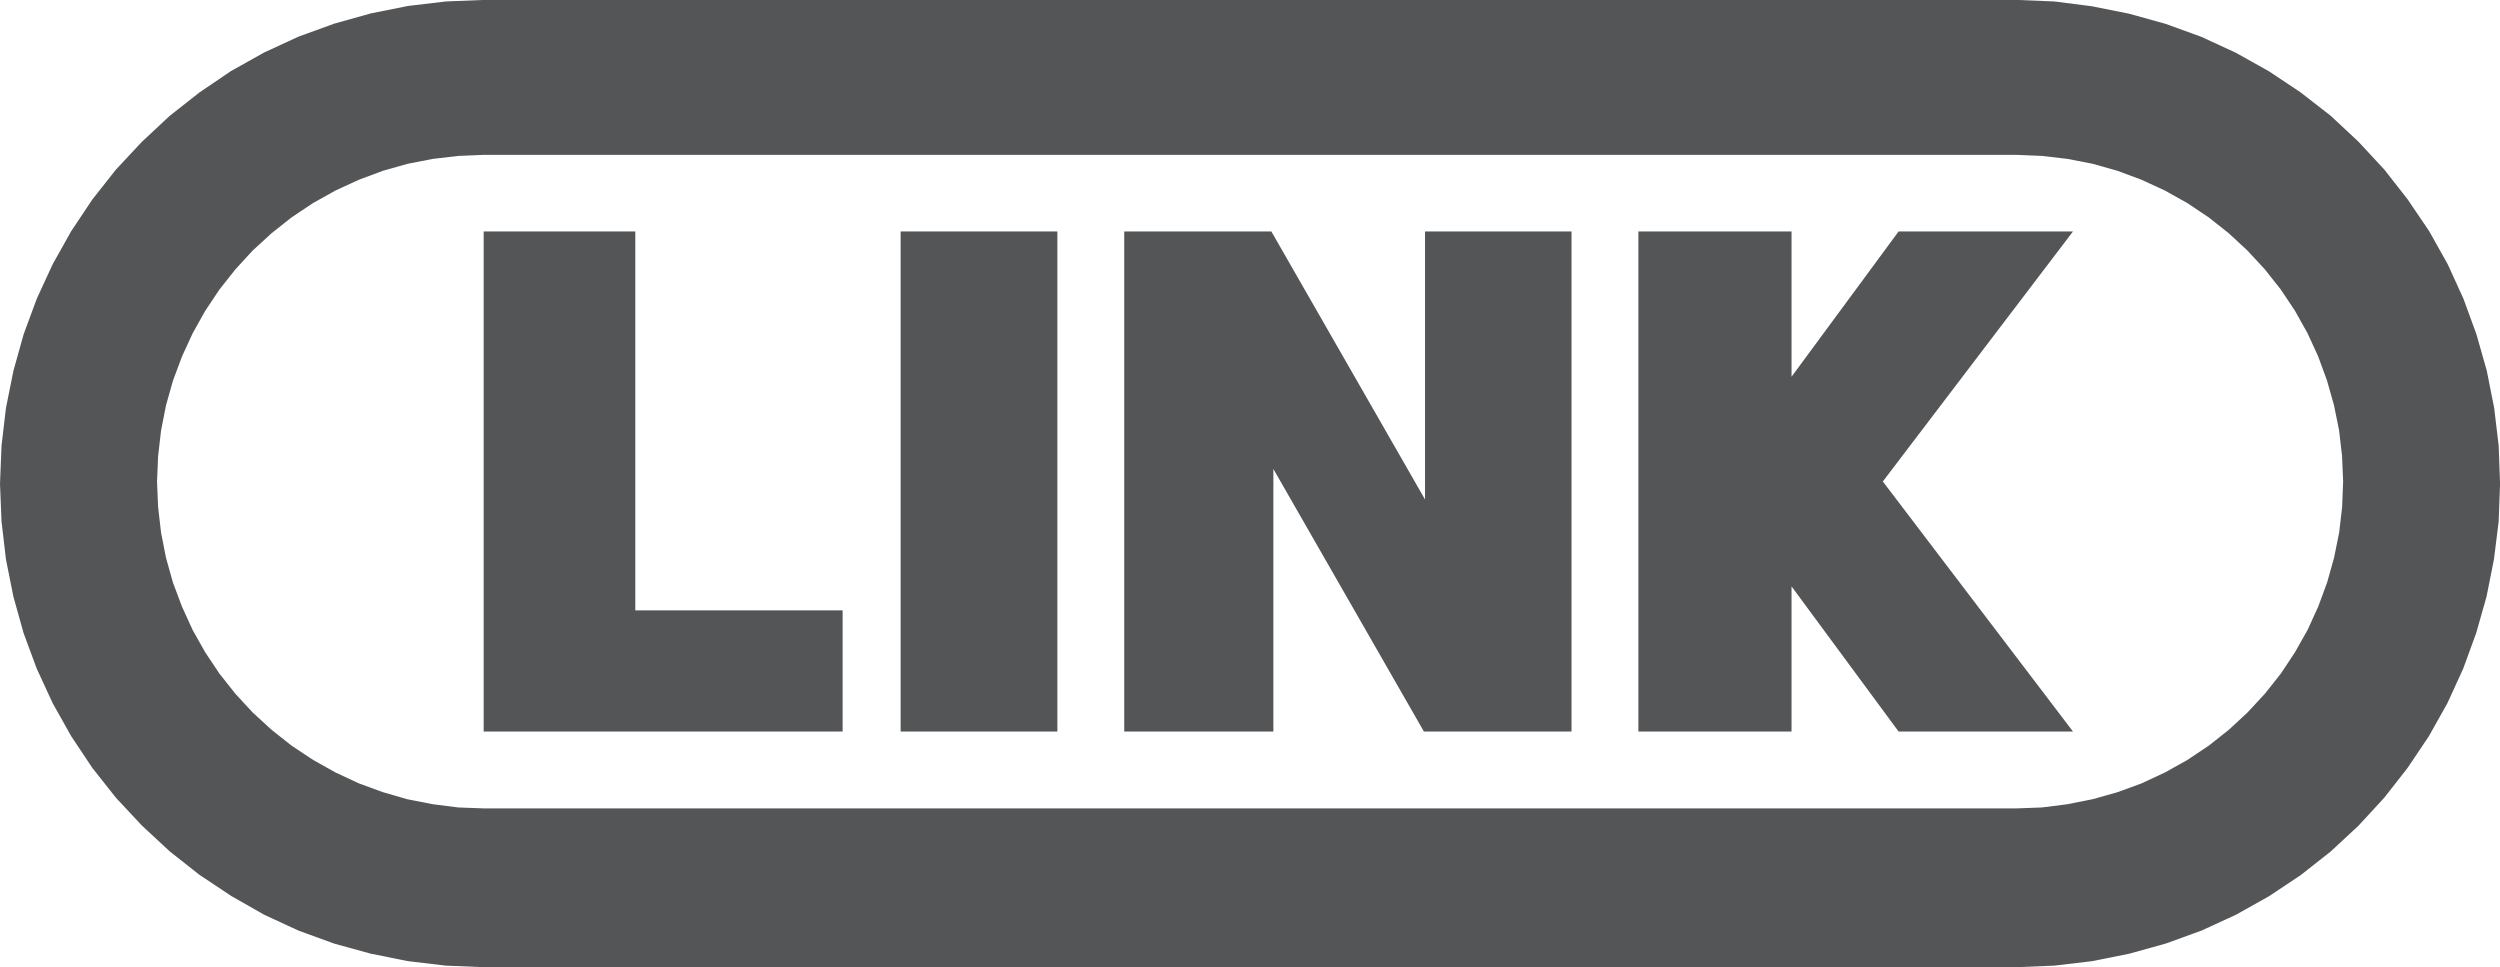 <svg id="Layer_1" data-name="Layer 1" xmlns="http://www.w3.org/2000/svg" viewBox="0 0 769.24 297.64"><defs><style>.cls-1{fill:#535557;}</style></defs><polygon class="cls-1" points="438.47 123.59 438.47 153.68 391.19 71.22 379.55 71.22 345.92 71.22 345.92 121.16 345.92 138.2 345.92 225.09 379.55 225.09 391.81 225.09 391.81 144.3 438.13 225.09 483.55 225.09 483.55 71.22 438.47 71.22 438.47 123.59"/><polygon class="cls-1" points="277.12 71.22 277.12 225.09 301.24 225.09 304.69 225.09 312.26 225.09 325.35 225.09 325.35 71.22 301.24 71.22 277.12 71.22"/><polygon class="cls-1" points="195.48 187.81 195.48 71.22 148.82 71.22 148.82 225.09 204.05 225.09 209.71 225.09 259.27 225.09 259.27 187.81 204.05 187.81 195.48 187.81"/><path class="cls-1" d="M785,297.7l-1.38-11.61-2.28-11.48-3.19-11.23-4-10.95-4.85-10.62-5.72-10.19L757,221.91l-7.19-9.19-7.95-8.57-8.57-8L724.09,189l-9.71-6.48-10.19-5.71-10.61-4.9-11-4-11.29-3.14-11.42-2.29L648.3,161l-11.66-.47H165l-11.66.47-11.62,1.38-11.43,2.29L119,167.83l-11,4-10.61,4.9-10.19,5.71L77.53,189l-9.18,7.23-8.57,8-8,8.57-7.24,9.19-6.47,9.71L32.4,241.81l-4.9,10.62-4.05,10.95-3.14,11.23L18,286.09,16.64,297.7l-.47,11.67L16.64,321,18,332.65l2.29,11.47,3.14,11.24,4.05,10.95,4.9,10.61,5.72,10.19,6.47,9.71L51.83,406l8,8.57,8.57,7.95,9.18,7.24,9.72,6.47L97.44,442l10.61,4.91,11,4L130.28,454l11.43,2.29,11.62,1.38,11.66.48H636.64l11.66-.48,11.62-1.38L671.34,454l11.29-3.14,11-4L704.19,442l10.19-5.71,9.71-6.47,9.19-7.24,8.57-7.95L749.8,406l7.19-9.19,6.52-9.71,5.72-10.19,4.85-10.61,4-10.95,3.19-11.24,2.28-11.47L785,321l.43-11.66Zm-48.17,18.9-.91,7.81-1.57,7.76-2.14,7.62-2.72,7.38-3.28,7.19-3.86,6.85L718,367.78l-4.9,6.19-5.38,5.81-2.9,2.68-2.86,2.65-6.19,4.9-6.57,4.38-6.9,3.86-7.15,3.33-7.42,2.72-7.57,2.14L652.35,408l-7.86,1-7.85.29H165l-7.86-.29-7.85-1-7.76-1.52L134,404.3l-7.43-2.72-7.14-3.33-6.9-3.86L105.91,390l-6.19-4.9-5.81-5.33L88.58,374l-4.9-6.19-4.38-6.57-3.86-6.85-3.28-7.19-2.77-7.38-2.14-7.62-1.52-7.76-.91-7.81-.33-7.9.33-7.86.91-7.85,1.52-7.76,2.14-7.57,2.77-7.43,3.28-7.14,3.86-6.9,4.38-6.57,4.9-6.19,5.33-5.81,5.81-5.33,6.19-4.9,2.28-1.53,4.29-2.85,6.9-3.86,7.14-3.29L134,213.1l7.57-2.14,7.76-1.52,7.85-.91,7.86-.33H636.64l7.85.33,7.86.91,7.76,1.52,7.57,2.14,7.42,2.76,7.15,3.29,6.9,3.86,6.57,4.38,6.19,4.9,5.76,5.33,5.38,5.81,4.9,6.19,4.38,6.57,3.86,6.9,3.28,7.14,2.72,7.43,2.14,7.57L735.9,293l.91,7.85.33,7.86Z" transform="translate(-16.17 -160.55)"/><polygon class="cls-1" points="584.19 71.22 570.98 89.15 563.1 99.84 551.25 115.92 551.25 71.22 504.12 71.22 504.12 225.09 551.25 225.09 551.25 180.43 563.1 196.5 570.98 207.18 584.19 225.09 637.85 225.09 579.34 148.15 637.85 71.22 584.19 71.22"/></svg>